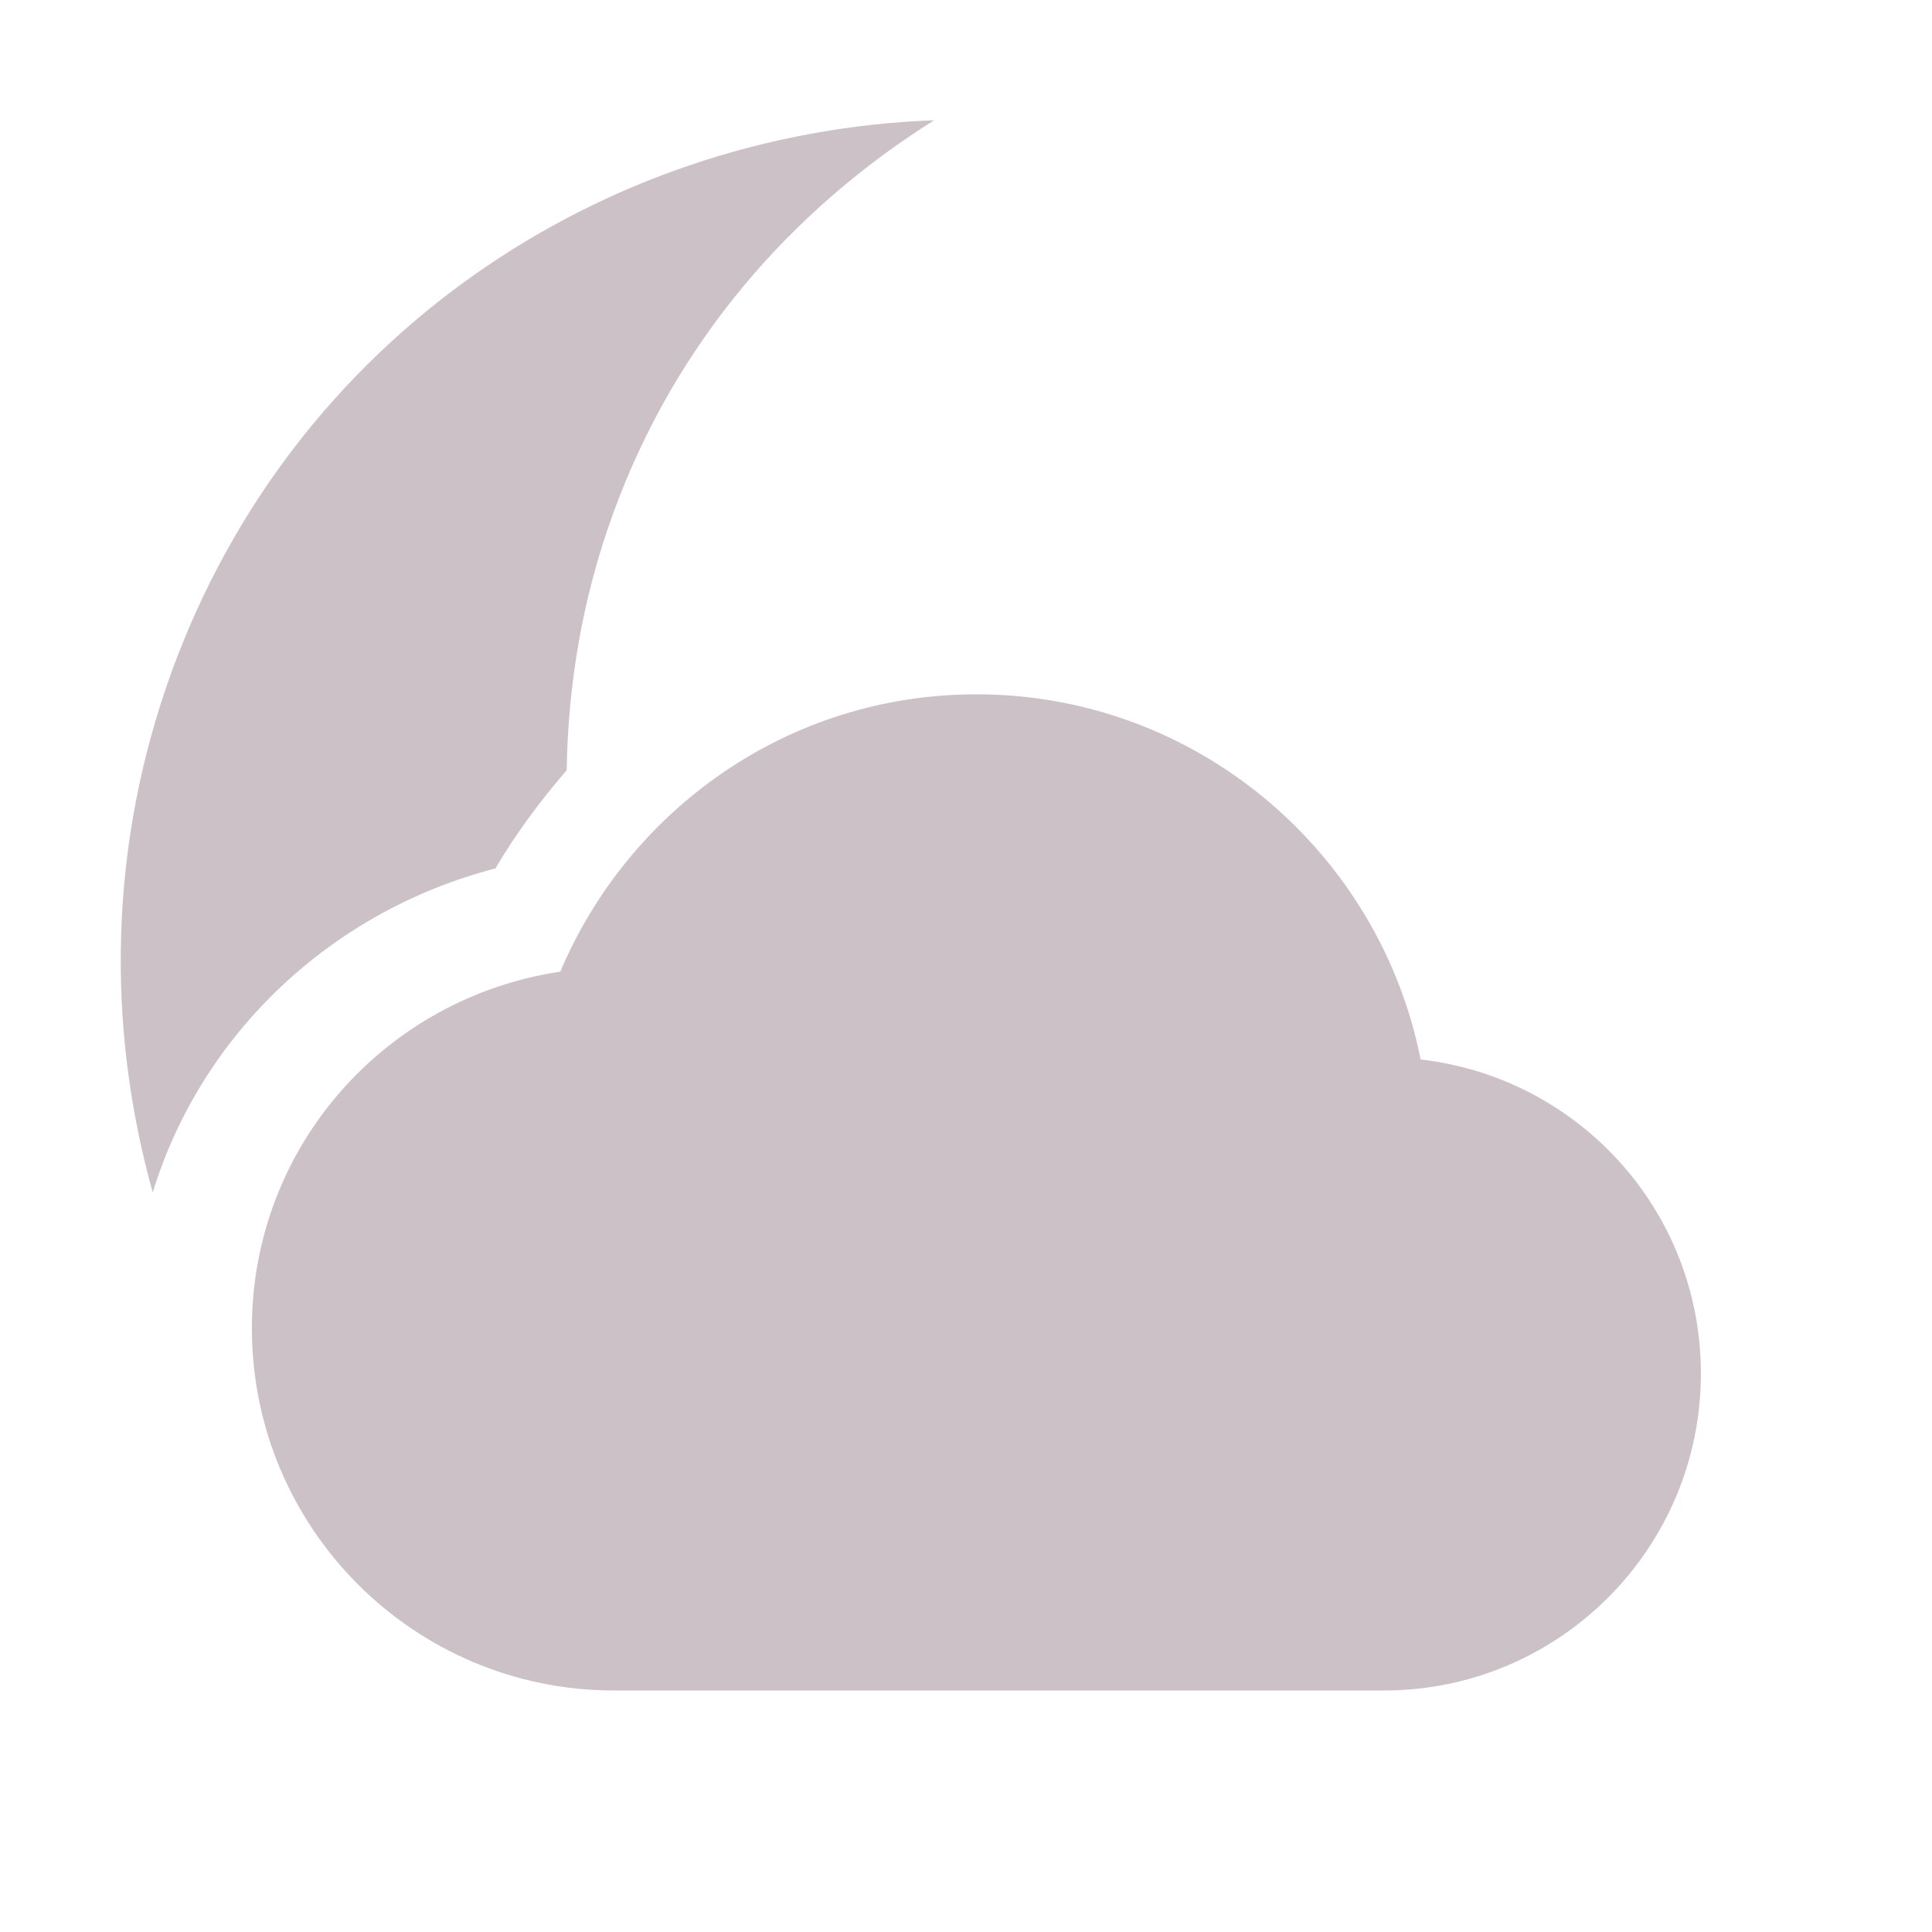<svg xmlns="http://www.w3.org/2000/svg" width="16" height="16" version="1.1">
 <defs>
  <style id="current-color-scheme" type="text/css">
   .ColorScheme-Text { color:#cbc1c6; } .ColorScheme-Highlight { color:#4285f4; } .ColorScheme-NeutralText { color:#ff9800; } .ColorScheme-PositiveText { color:#4caf50; } .ColorScheme-NegativeText { color:#f44336; }
  </style>
 </defs>
 <path style="fill:currentColor" class="ColorScheme-Text" d="M 7.736,0.996 C 4.973,1.098 2.427,2.801 1.423,5.559 0.899,6.999 0.88,8.501 1.265,9.875 1.669,8.557 2.75,7.542 4.103,7.192 4.273,6.901 4.475,6.632 4.693,6.379 4.704,5.669 4.823,4.95 5.08,4.246 5.594,2.834 6.554,1.738 7.736,0.996 Z M 8.086,5.75 C 6.532,5.75 5.21,6.701 4.64,8.047 3.194,8.262 2.086,9.494 2.086,11 2.086,12.657 3.429,14 5.086,14 H 11.461 C 12.91,14 14.086,12.825 14.086,11.375 14.086,10.028 13.073,8.924 11.765,8.774 11.424,7.054 9.906,5.75 8.086,5.75 Z"/>
</svg>
